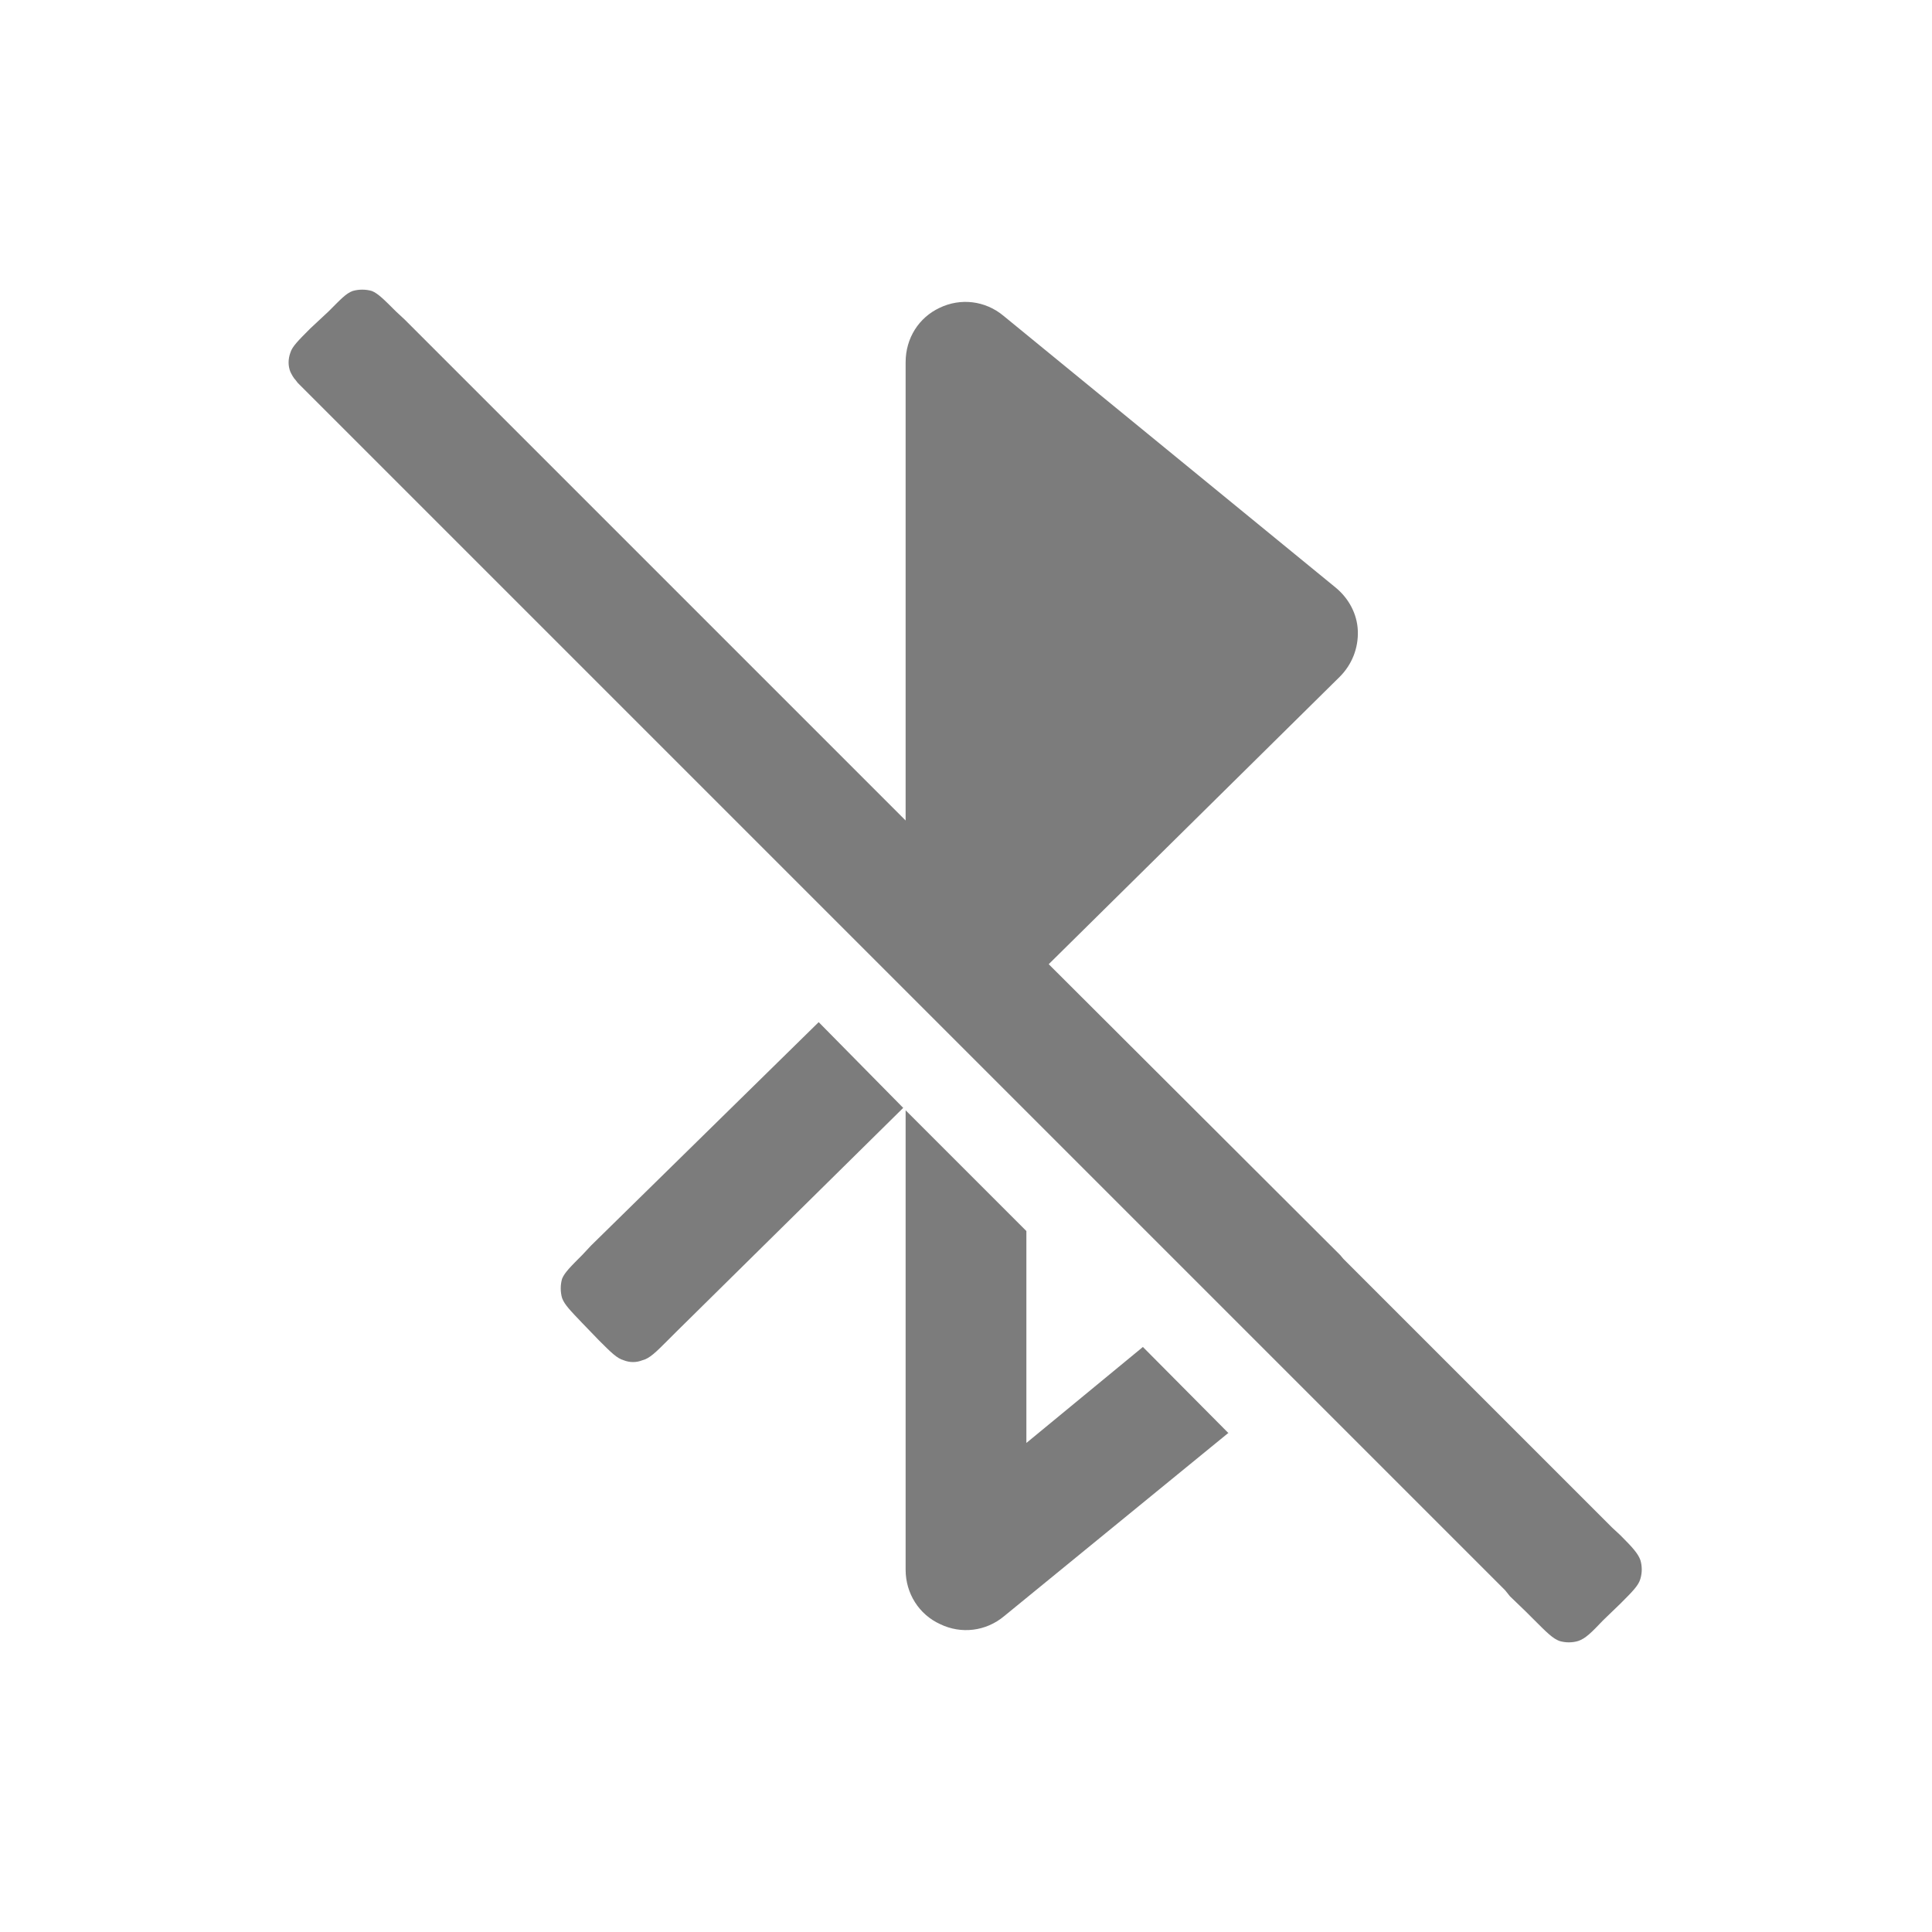 <?xml version="1.0" encoding="utf-8" ?>
<svg baseProfile="full" height="32.0" version="1.1" viewBox="0 0 32.0 32.0" width="32.0" xmlns="http://www.w3.org/2000/svg" xmlns:ev="http://www.w3.org/2001/xml-events" xmlns:xlink="http://www.w3.org/1999/xlink"><defs /><path d="M5.84 4.82c-0.11 0.04-0.2 0.14-0.4 0.34l-0.3 0.28c-0.2 0.2-0.3 0.3-0.33 0.4-0.04 0.11-0.04 0.22 0 0.32C4.83 6.2 4.86 6.26 4.9 6.3l0.03 0.04 20 20 0.08 0.1 0.27 0.26 0.14 0.14c0.2 0.2 0.3 0.3 0.41 0.34 0.1 0.03 0.21 0.03 0.31 0 0.12-0.04 0.22-0.14 0.41-0.34l0.29-0.28c0.2-0.2 0.3-0.3 0.33-0.41 0.03-0.1 0.03-0.21 0-0.31-0.04-0.11-0.13-0.21-0.33-0.41L26.7 25.3l-4.45-4.45-0.05-0.06-4.83-4.82 4.82-4.76c0.2-0.2 0.31-0.47 0.3-0.76-0.01-0.28-0.15-0.54-0.37-0.72l-5.5-4.5c-0.3-0.25-0.71-0.3-1.06-0.13C15.22 5.26 15 5.6 15 6v7.59l-8.3-8.3-0.14-0.13c-0.2-0.2-0.3-0.3-0.4-0.34-0.1-0.03-0.22-0.03-0.32 0Zm14.5 18.91l-1.41-1.42L17 23.9v-3.51l-2-2V26c0 0.39 0.22 0.74 0.57 0.9 0.35 0.17 0.76 0.12 1.06-0.13l3.72-3.04Zm-5.38-5.38l-1.4-1.42-3.77 3.7-0.14 0.15c-0.2 0.2-0.3 0.3-0.34 0.4-0.03 0.1-0.03 0.22 0 0.32 0.04 0.11 0.14 0.21 0.33 0.41l0.28 0.29c0.2 0.2 0.3 0.3 0.41 0.33 0.1 0.04 0.21 0.04 0.31 0 0.12-0.03 0.22-0.13 0.42-0.33l0.14-0.14 3.76-3.71ZM17 8.1v5.43l3-2.97-3-2.46Z" fill="#5c5c5c" fill-opacity="0.8" /></svg>